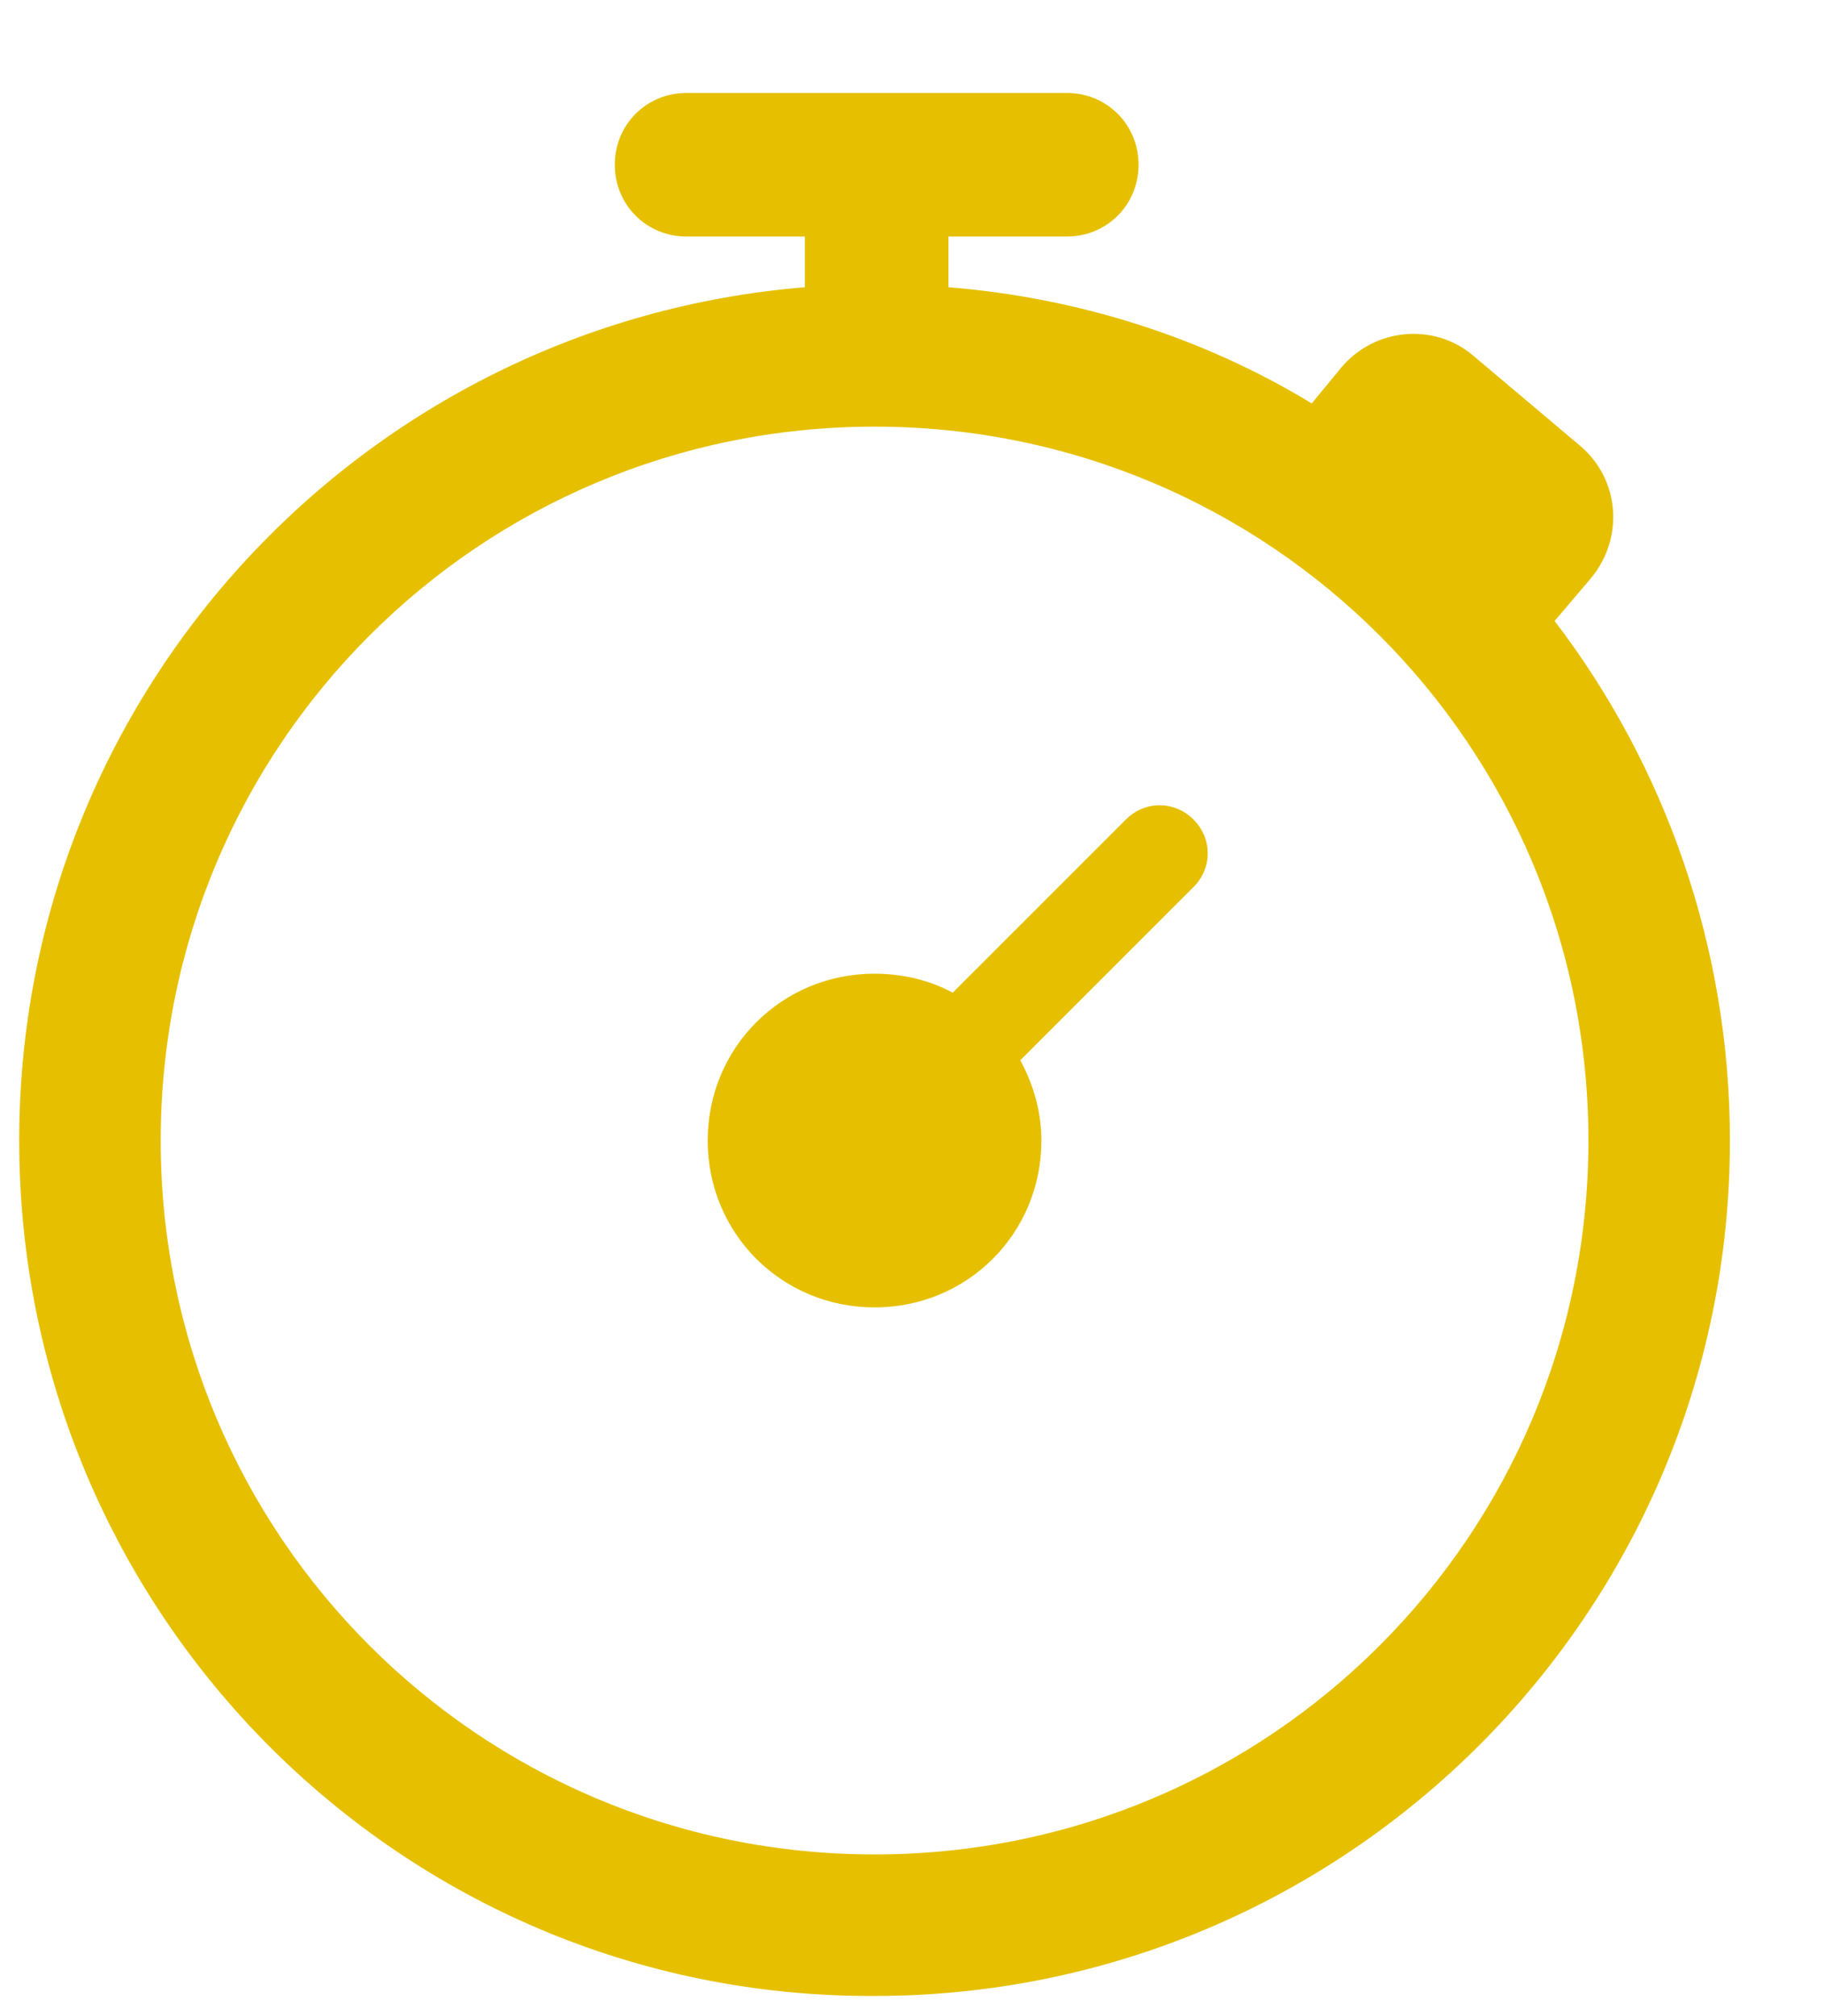 <svg width="19" height="21" viewBox="0 0 19 21" fill="none" xmlns="http://www.w3.org/2000/svg">
<path fill-rule="evenodd" clip-rule="evenodd" d="M16.194 6.468C17.338 7.964 18.02 9.856 18.02 11.88C18.02 16.808 14.016 20.79 9.11 20.79C4.182 20.812 0.2 16.808 0.2 11.88C0.2 7.194 3.808 3.366 8.384 2.992V2.464H7.152C6.734 2.464 6.404 2.134 6.404 1.716C6.404 1.298 6.734 0.968 7.152 0.968H11.112C11.53 0.968 11.86 1.298 11.86 1.716C11.86 2.134 11.53 2.464 11.112 2.464H9.88V2.992C11.244 3.102 12.542 3.52 13.664 4.202L13.972 3.828C14.324 3.41 14.94 3.366 15.336 3.696L16.458 4.642C16.876 4.994 16.92 5.61 16.568 6.028L16.194 6.468ZM9.11 4.444C4.996 4.444 1.674 7.766 1.674 11.88C1.674 15.994 4.996 19.316 9.11 19.316C13.224 19.316 16.546 15.994 16.546 11.88C16.546 7.766 13.224 4.444 9.11 4.444ZM10.628 11.044C10.76 11.286 10.848 11.572 10.848 11.88C10.848 12.848 10.078 13.618 9.11 13.618C8.142 13.618 7.372 12.848 7.372 11.88C7.372 10.912 8.142 10.142 9.11 10.142C9.396 10.142 9.682 10.208 9.924 10.34L11.728 8.536C11.926 8.338 12.234 8.338 12.432 8.536C12.63 8.734 12.63 9.042 12.432 9.24L10.628 11.044Z" fill="#E6C000"/>
</svg>
